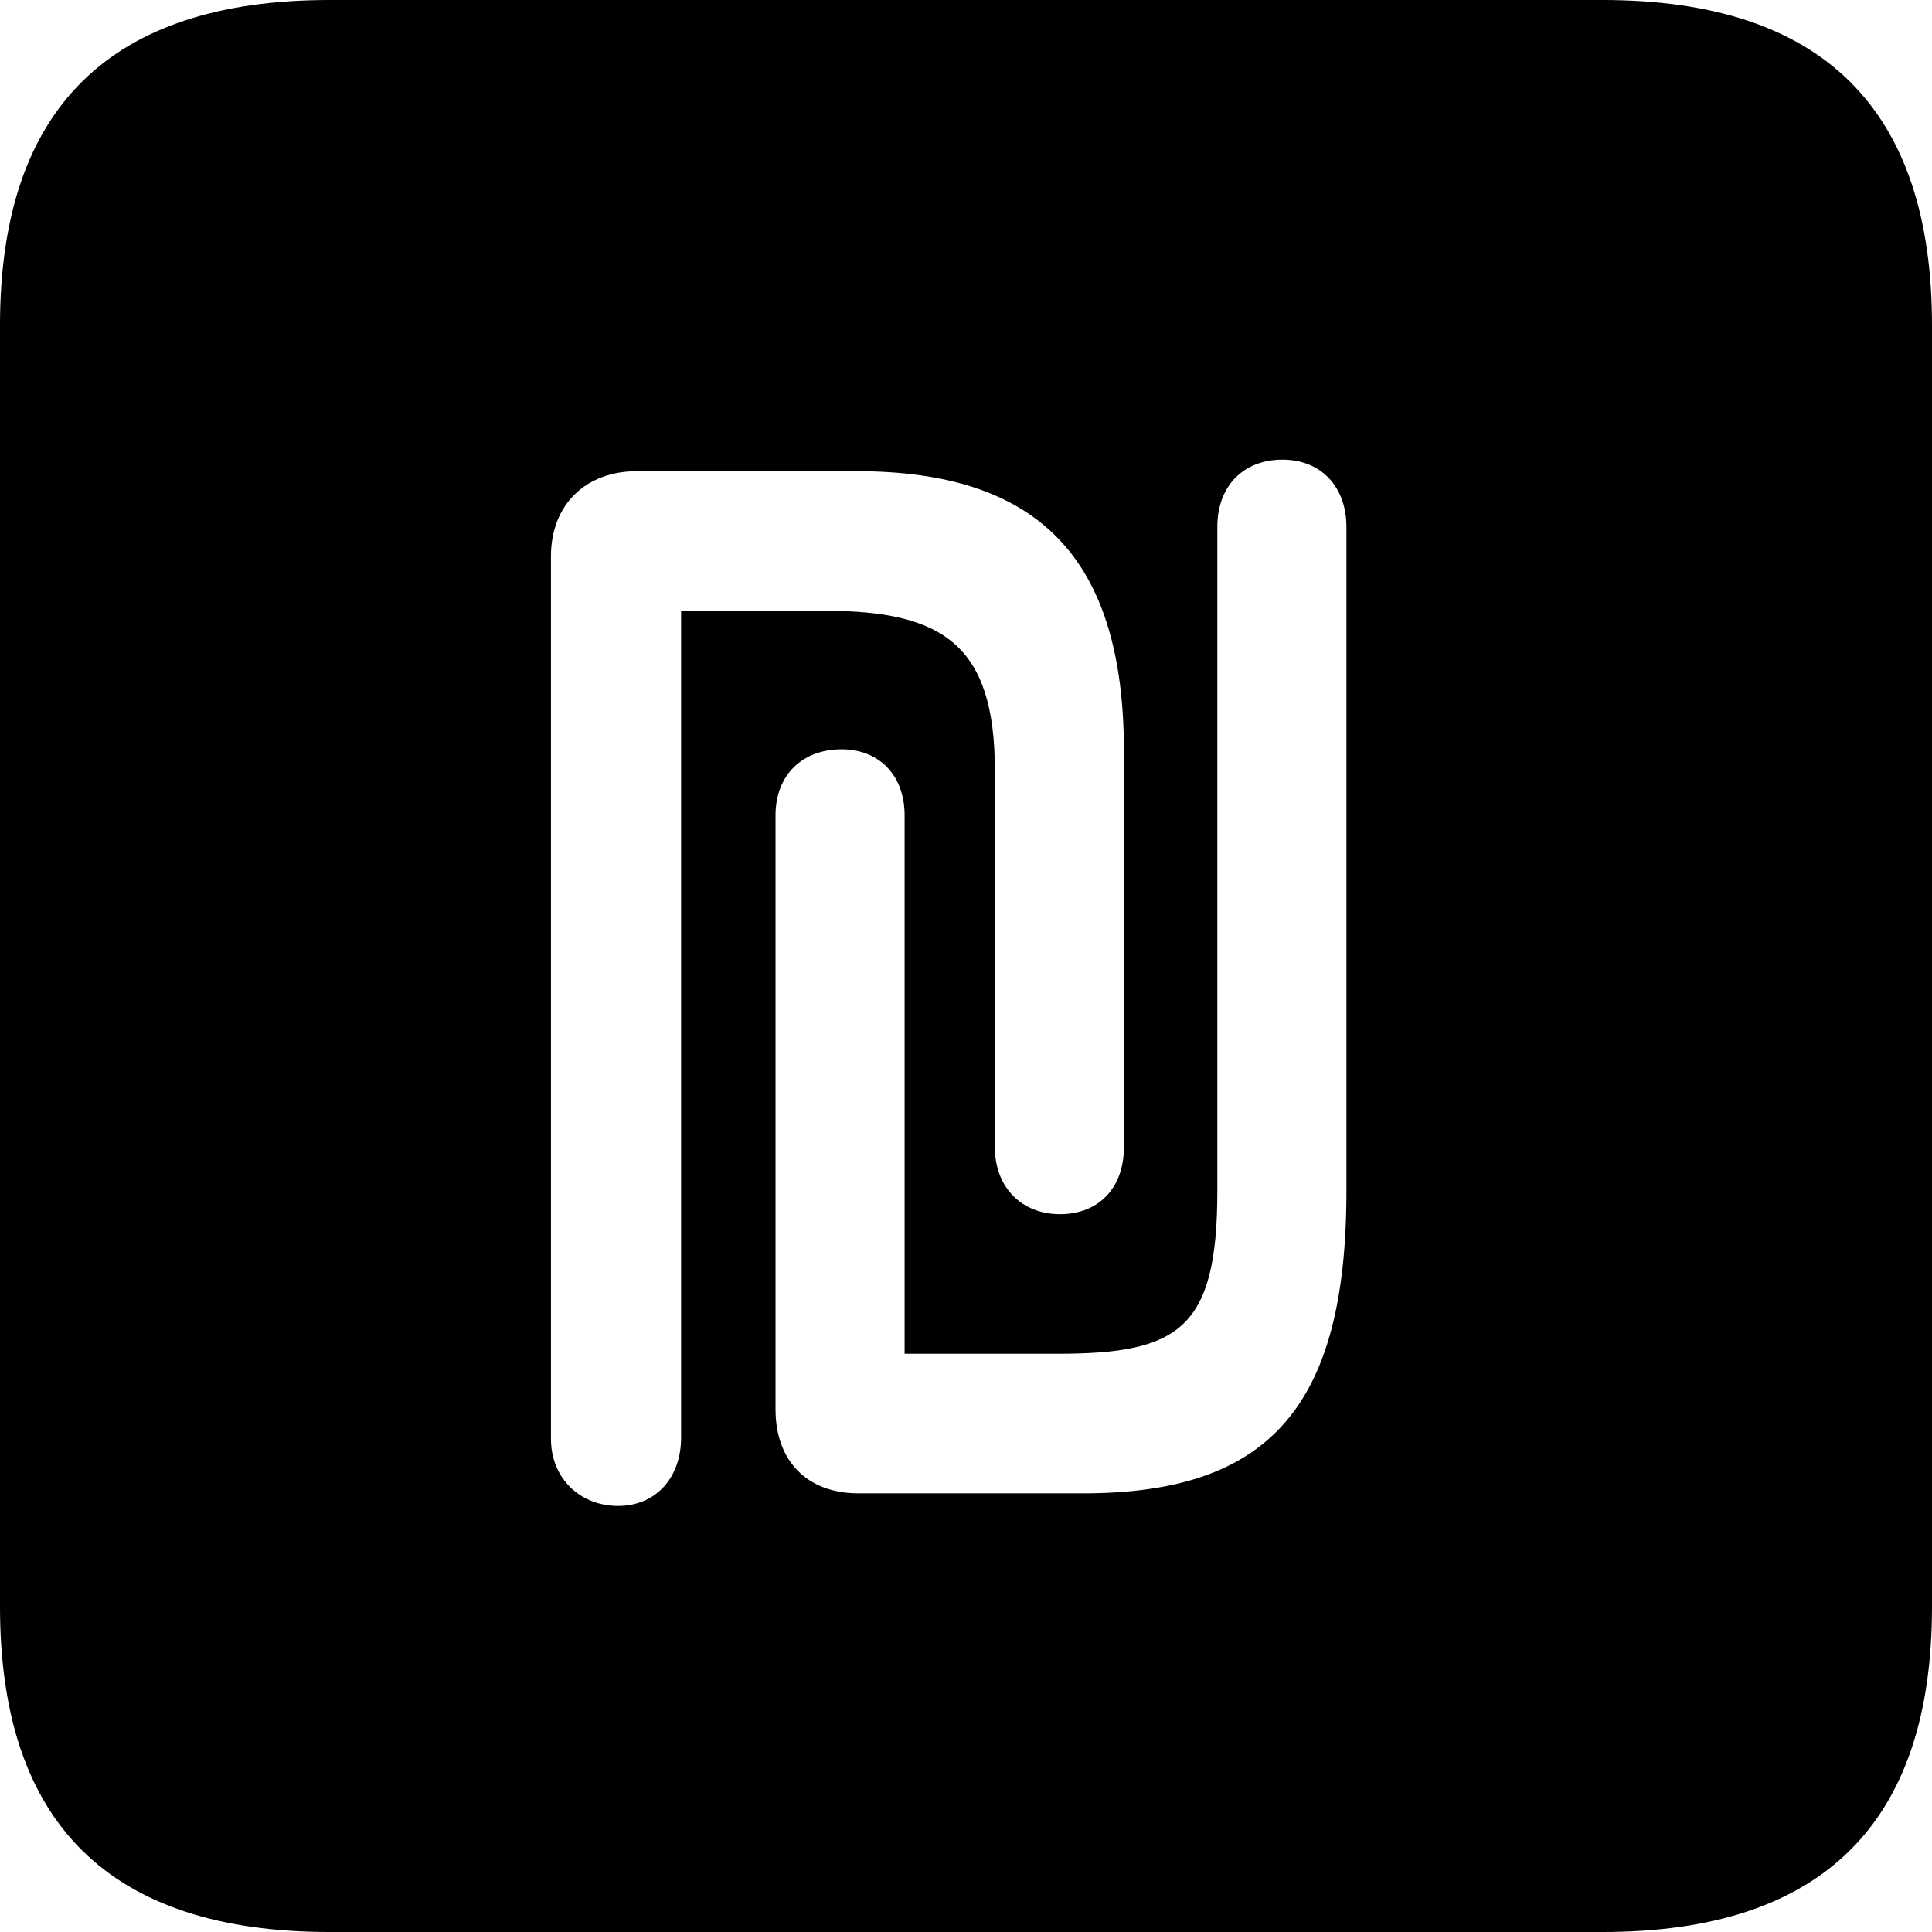 <?xml version="1.0" encoding="UTF-8" standalone="no"?>
<svg xmlns="http://www.w3.org/2000/svg"
     width="898.926" height="898.926"
     viewBox="0 0 898.926 898.926"
     fill="currentColor">
  <path d="M153.318 898.929H745.608C848.148 898.929 898.928 848.149 898.928 747.559V151.369C898.928 50.779 848.148 -0.001 745.608 -0.001H153.318C51.268 -0.001 -0.002 50.289 -0.002 151.369V747.559C-0.002 848.63 51.268 898.929 153.318 898.929ZM360.838 655.76V379.389C360.838 360.349 373.538 348.63 391.598 348.63C408.688 348.63 420.898 360.349 420.898 379.389V629.88H491.698C548.338 629.88 566.408 618.649 566.408 554.199V245.119C566.408 226.07 578.618 213.869 596.678 213.869C614.748 213.869 626.468 226.56 626.468 245.119V554.199C626.468 655.269 589.848 694.819 503.908 694.819H399.418C375.488 694.819 360.838 679.689 360.838 655.76ZM256.348 669.429V258.789C256.348 234.859 272.458 219.239 296.388 219.239H398.438C482.418 219.239 522.948 258.789 522.948 349.61V533.689C522.948 552.73 511.228 564.939 493.168 564.939C475.588 564.939 462.888 552.73 462.888 533.689V358.399C462.888 300.289 438.968 284.18 383.788 284.18H316.898V668.949C316.898 687.5 305.178 700.679 287.598 700.679C270.018 700.679 256.348 687.99 256.348 669.429Z"/>
</svg>